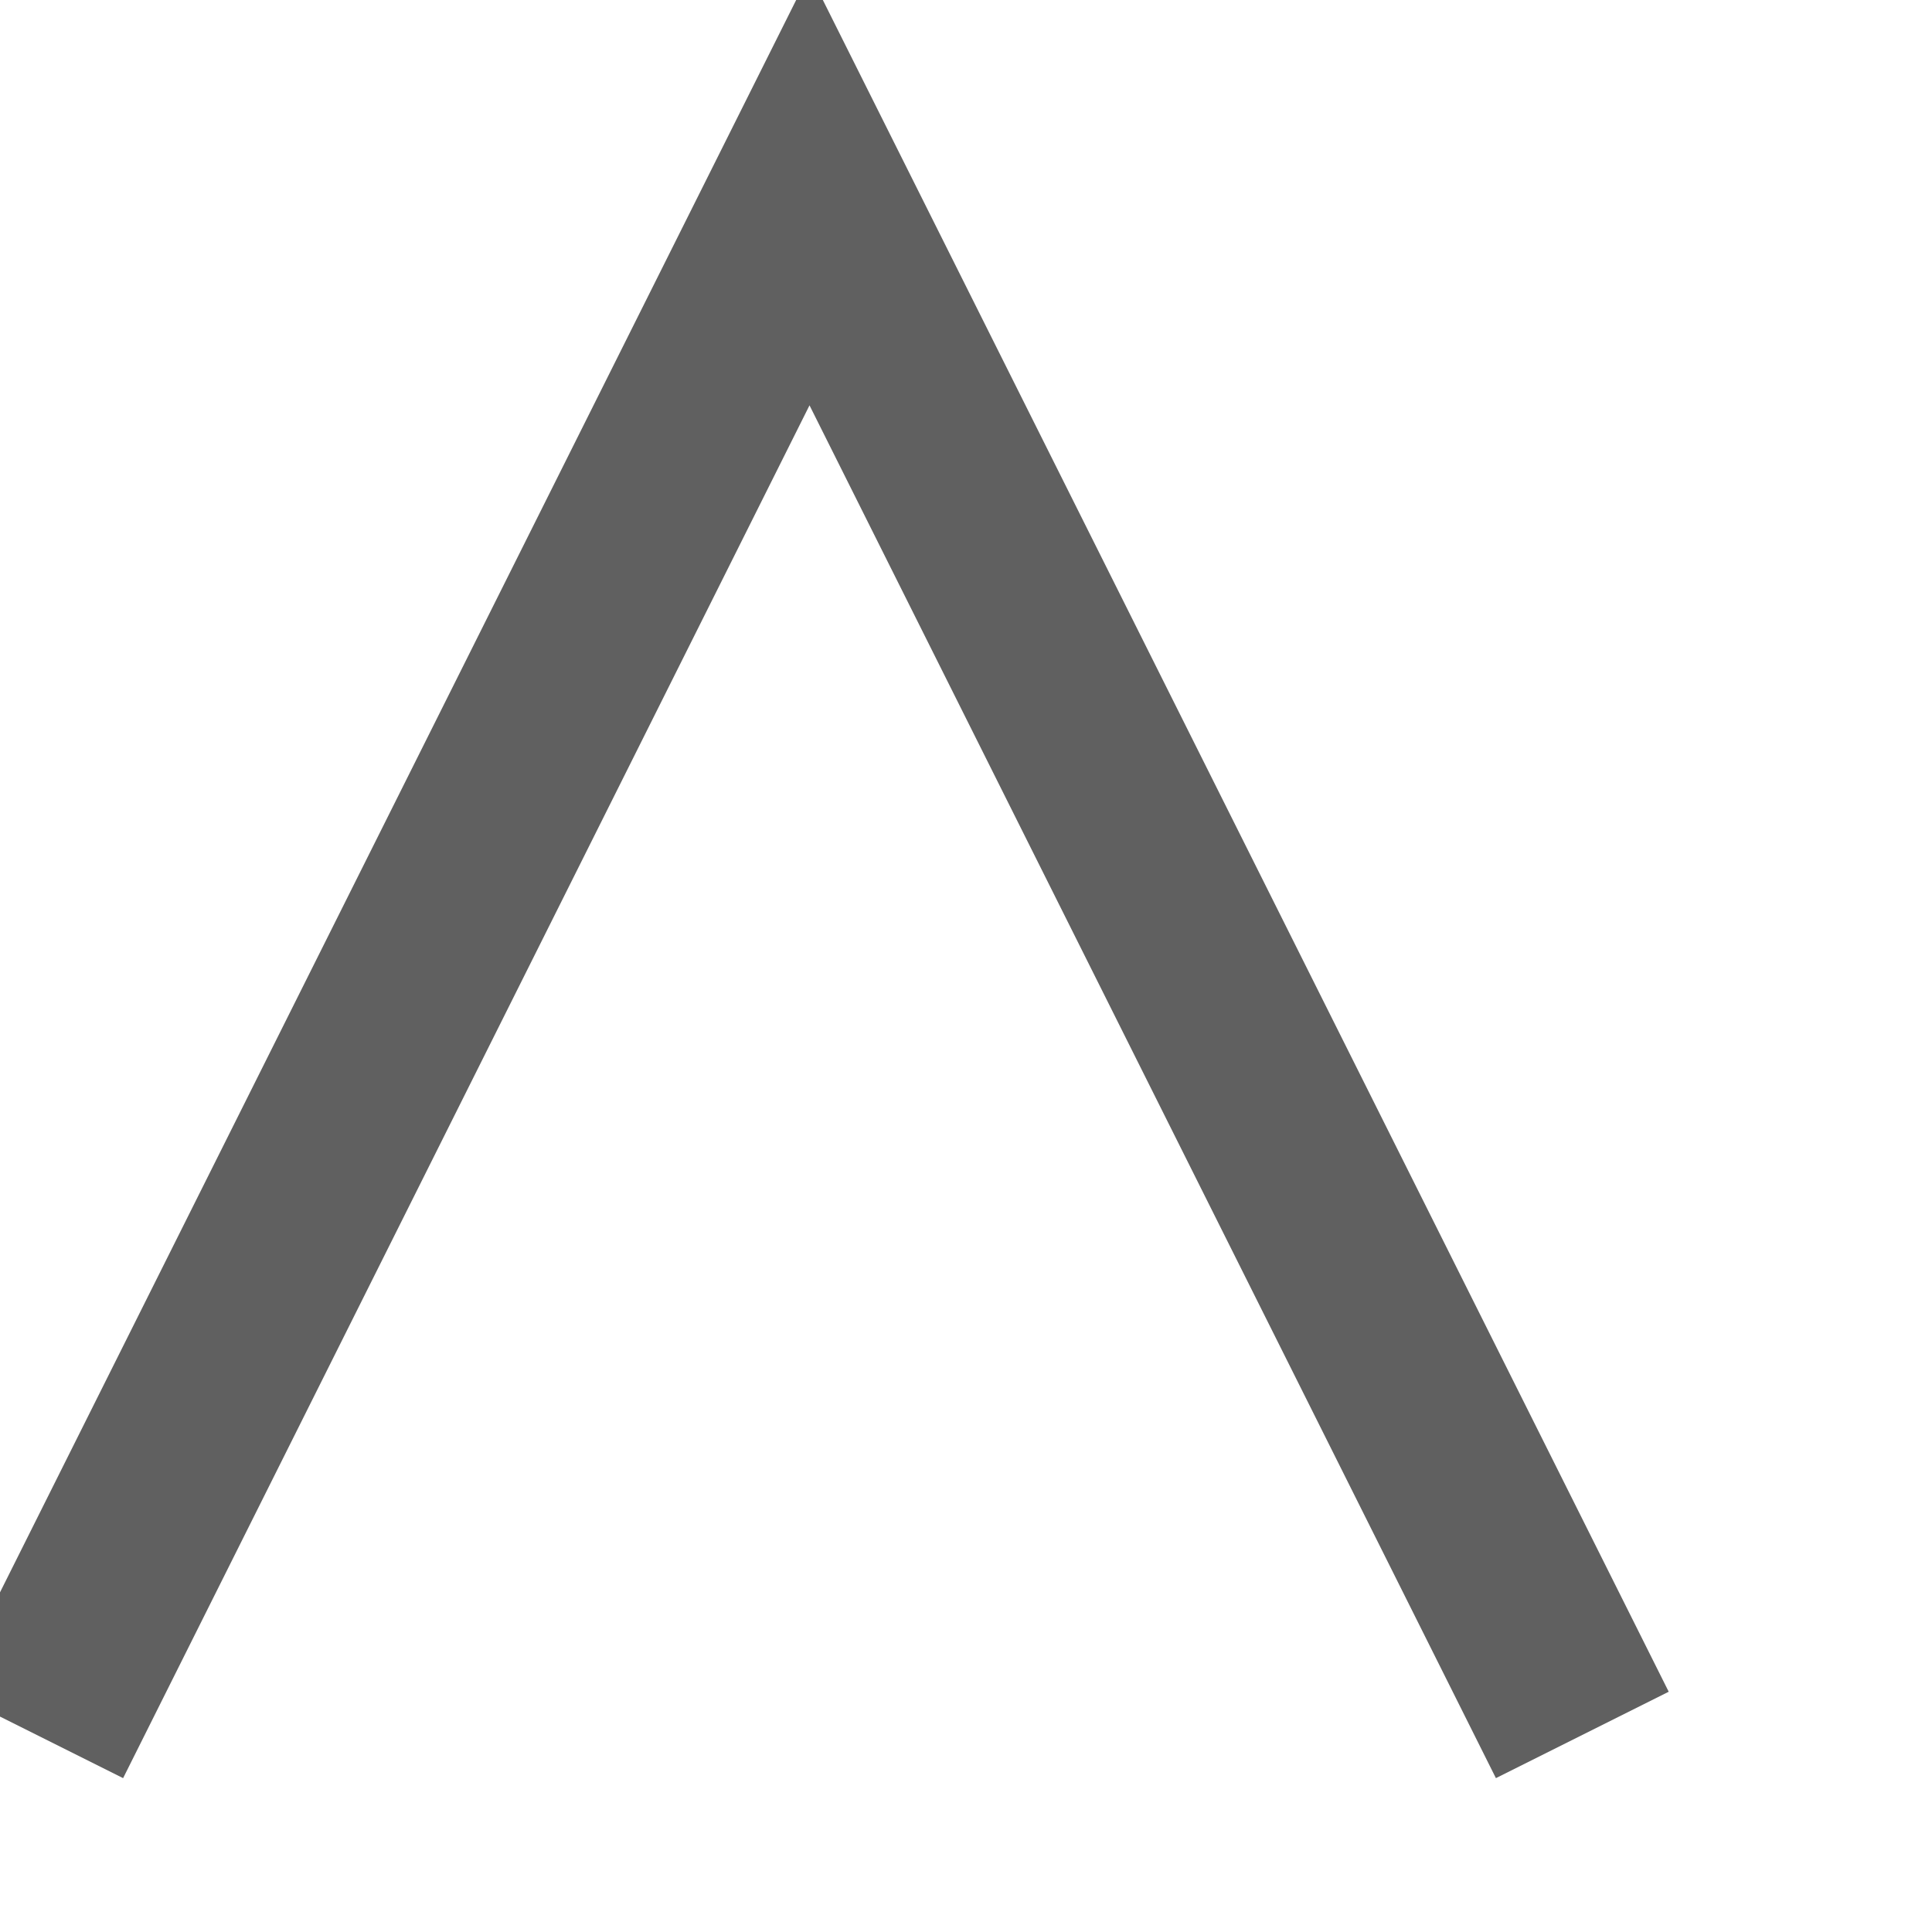 ﻿<?xml version="1.0" encoding="utf-8"?>
<svg version="1.1" xmlns:xlink="http://www.w3.org/1999/xlink" width="10px" height="10px" xmlns="http://www.w3.org/2000/svg">
  <g transform="matrix(1 0 0 1 -213 -656 )">
    <path d="M 0.19 8.98  L 4.19 0.98  L 8.19 8.98  " stroke-width="1" stroke="#606060" fill="none" transform="matrix(1 0 0 1 213 656 )" />
  </g>
</svg>